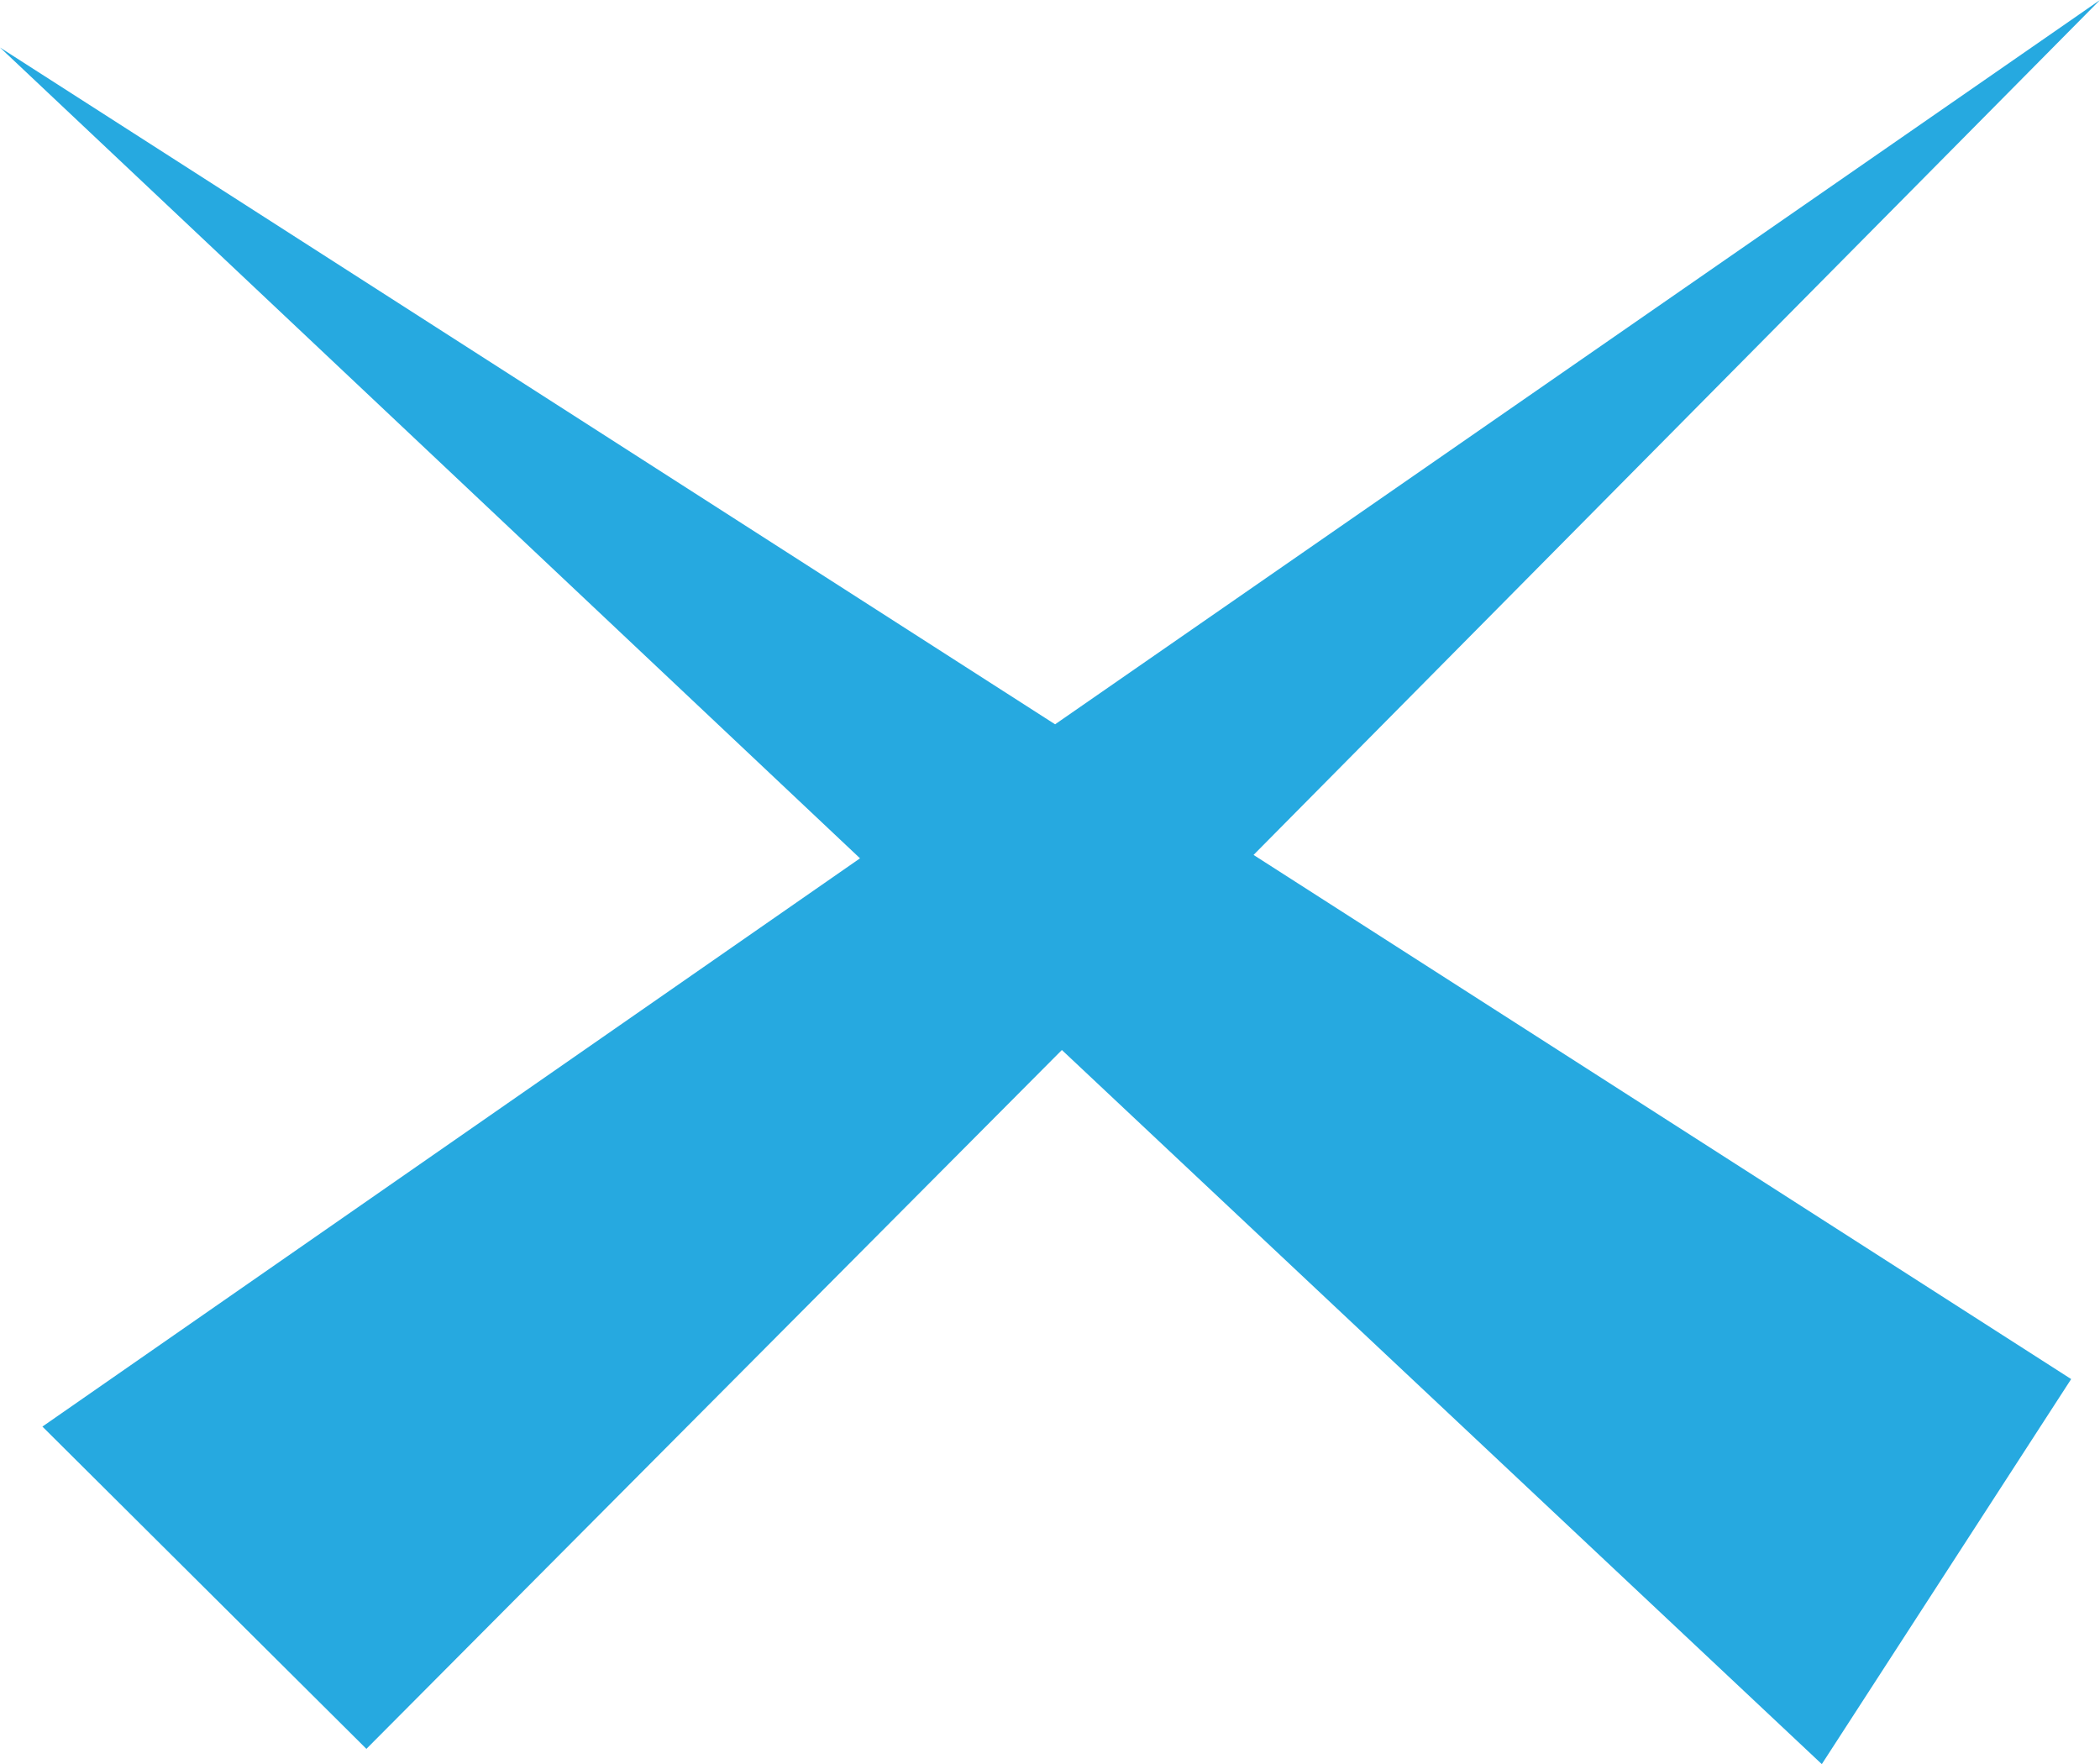 <?xml version="1.0" encoding="UTF-8" standalone="no"?>
<svg xmlns:ffdec="https://www.free-decompiler.com/flash" xmlns:xlink="http://www.w3.org/1999/xlink" ffdec:objectType="shape" height="52.0px" width="61.9px" xmlns="http://www.w3.org/2000/svg">
  <g transform="matrix(1.0, 0.0, 0.0, 1.0, 0.0, 0.0)">
    <path d="M0.0 1.4 L31.1 21.35 61.9 0.0 36.95 25.2 61.05 40.65 53.7 52.0 31.3 30.95 10.8 51.55 1.25 42.05 25.35 25.3 0.0 1.4" fill="#26a9e0" fill-rule="evenodd" stroke="none"/>
  </g>
</svg>
